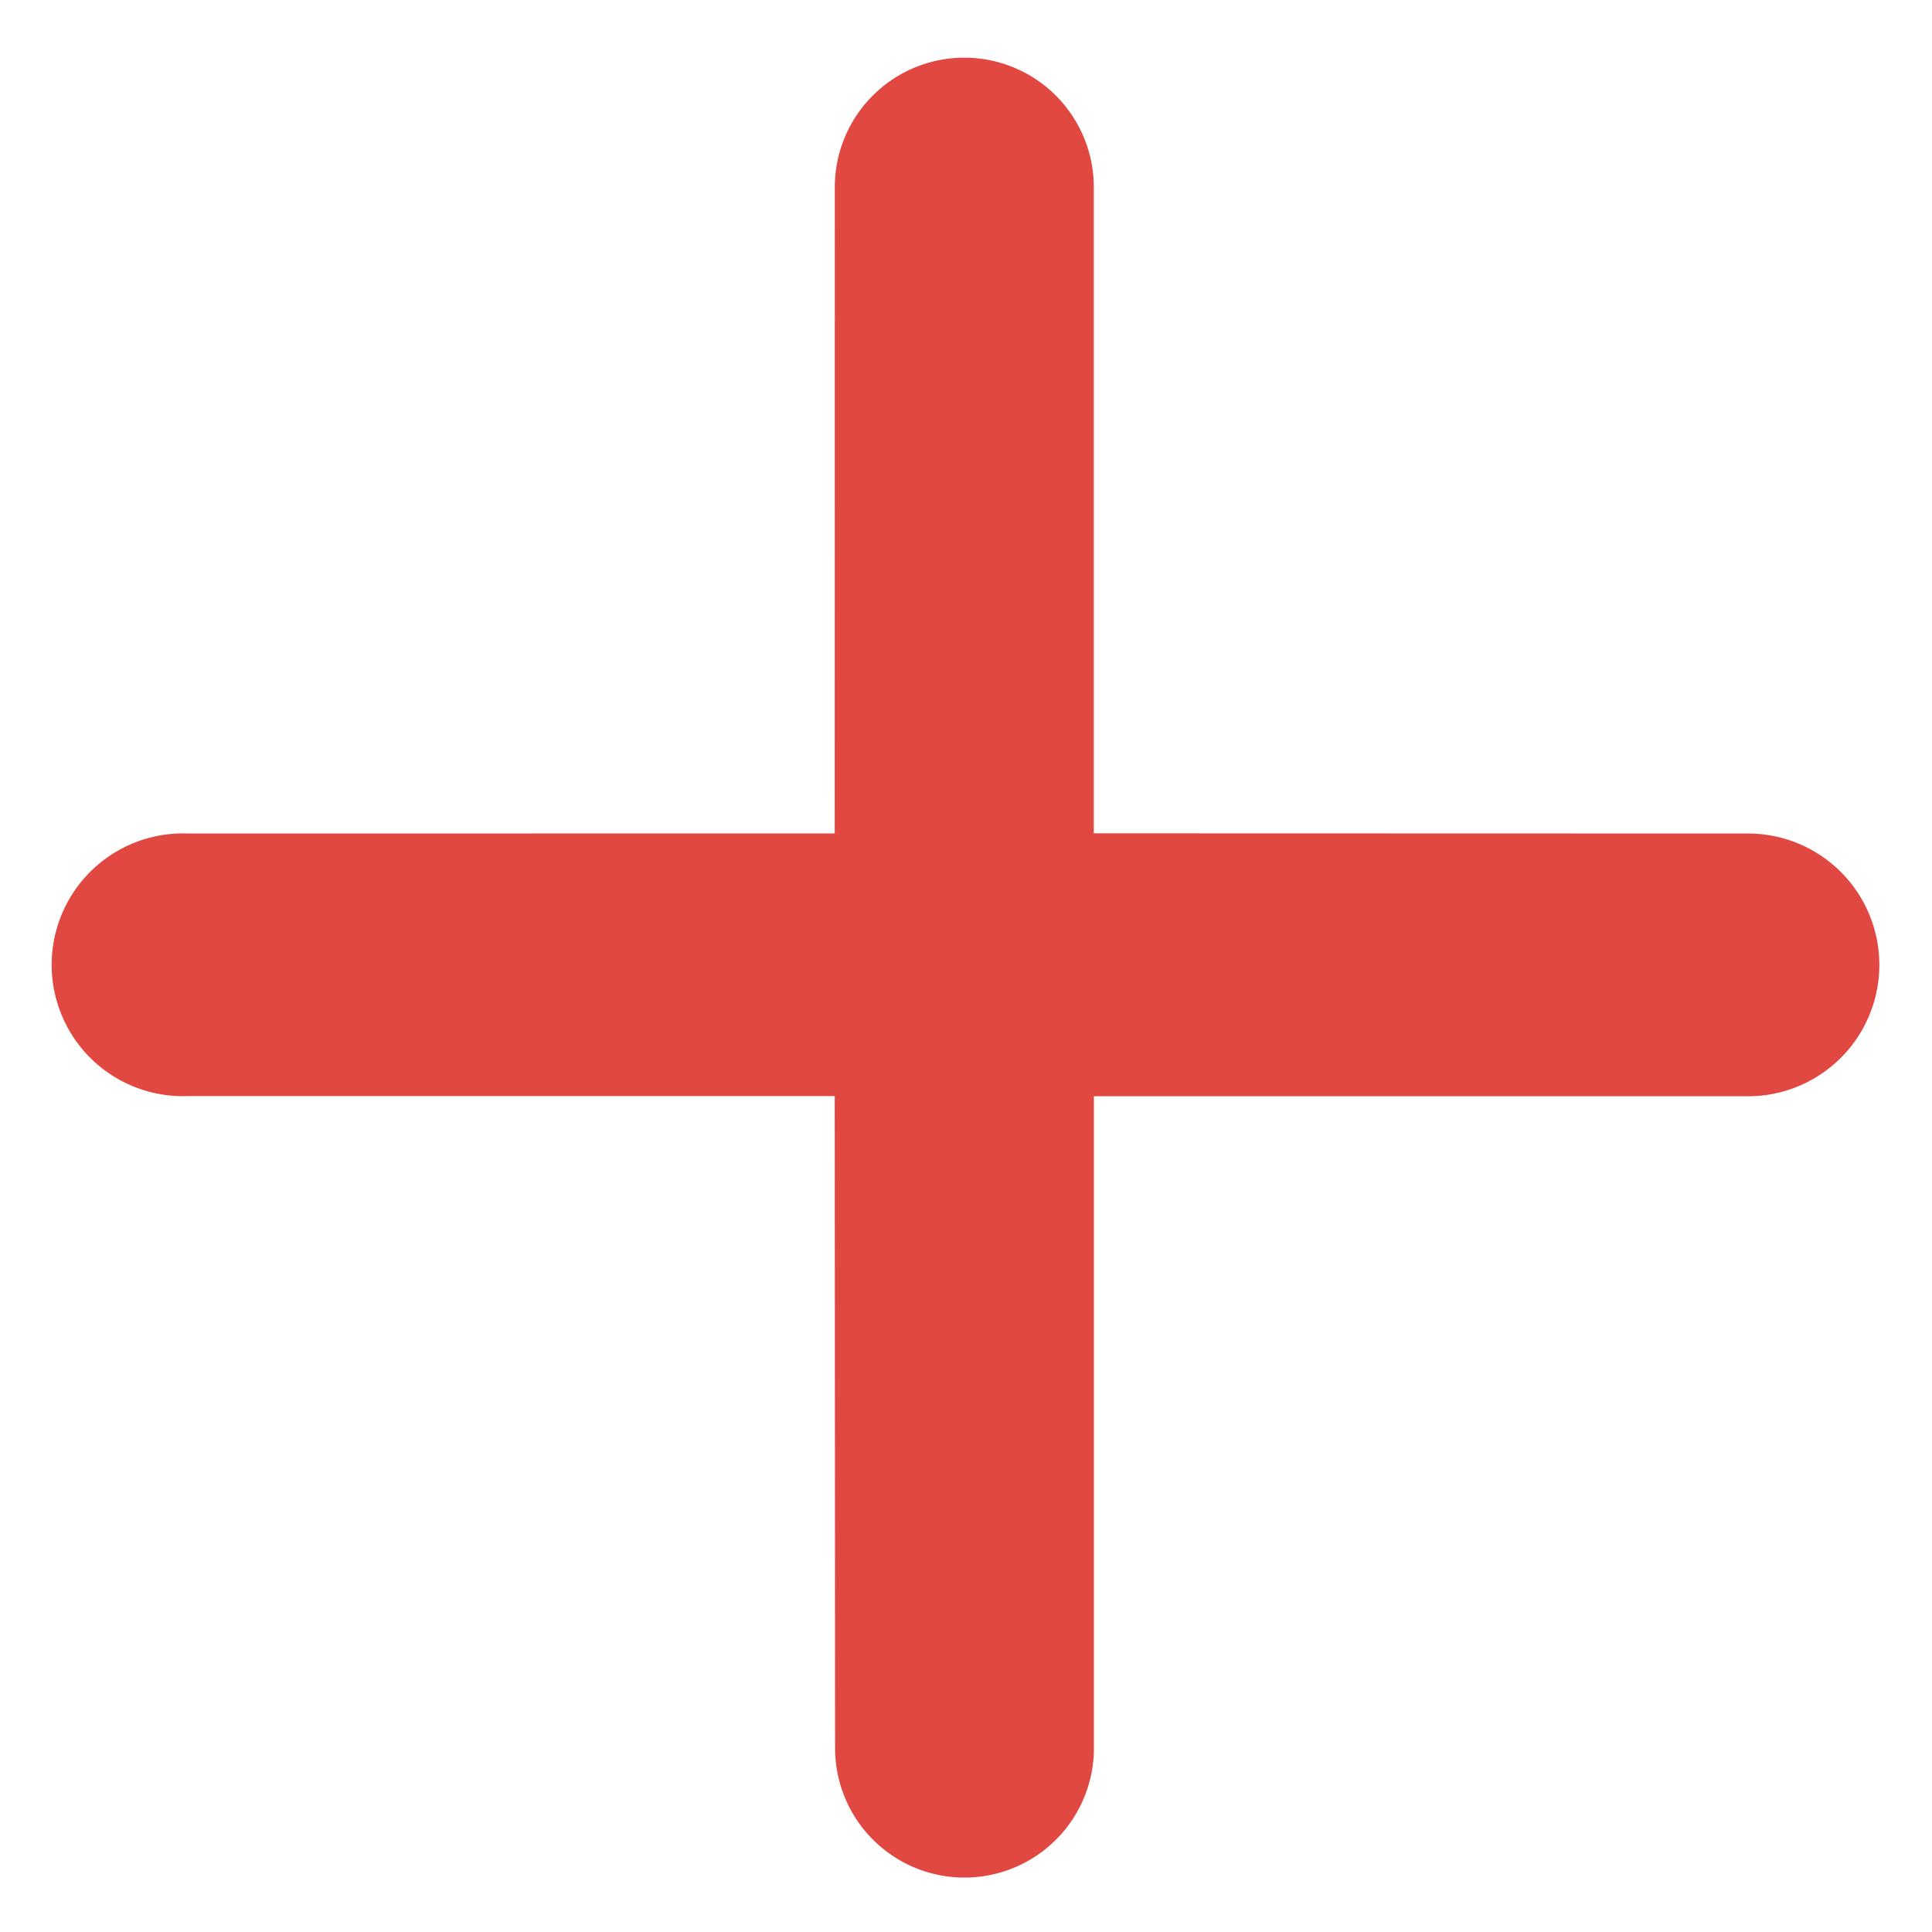 <svg xmlns="http://www.w3.org/2000/svg" width="14.969" height="14.969" viewBox="0 0 14.969 14.969">
  <path id="Union_13" data-name="Union 13" d="M8.852,10.3,5.279,6.731,1.737,10.273A1.018,1.018,0,1,1,.3,8.833L3.84,5.292.3,1.751A1,1,0,0,1,1.719.332l3.54,3.54L8.833.3a1.018,1.018,0,1,1,1.439,1.44L6.7,5.312l3.573,3.573A1,1,0,0,1,8.852,10.3Z" transform="translate(7.494 0) rotate(45)" fill="#e14842"/>
</svg>
